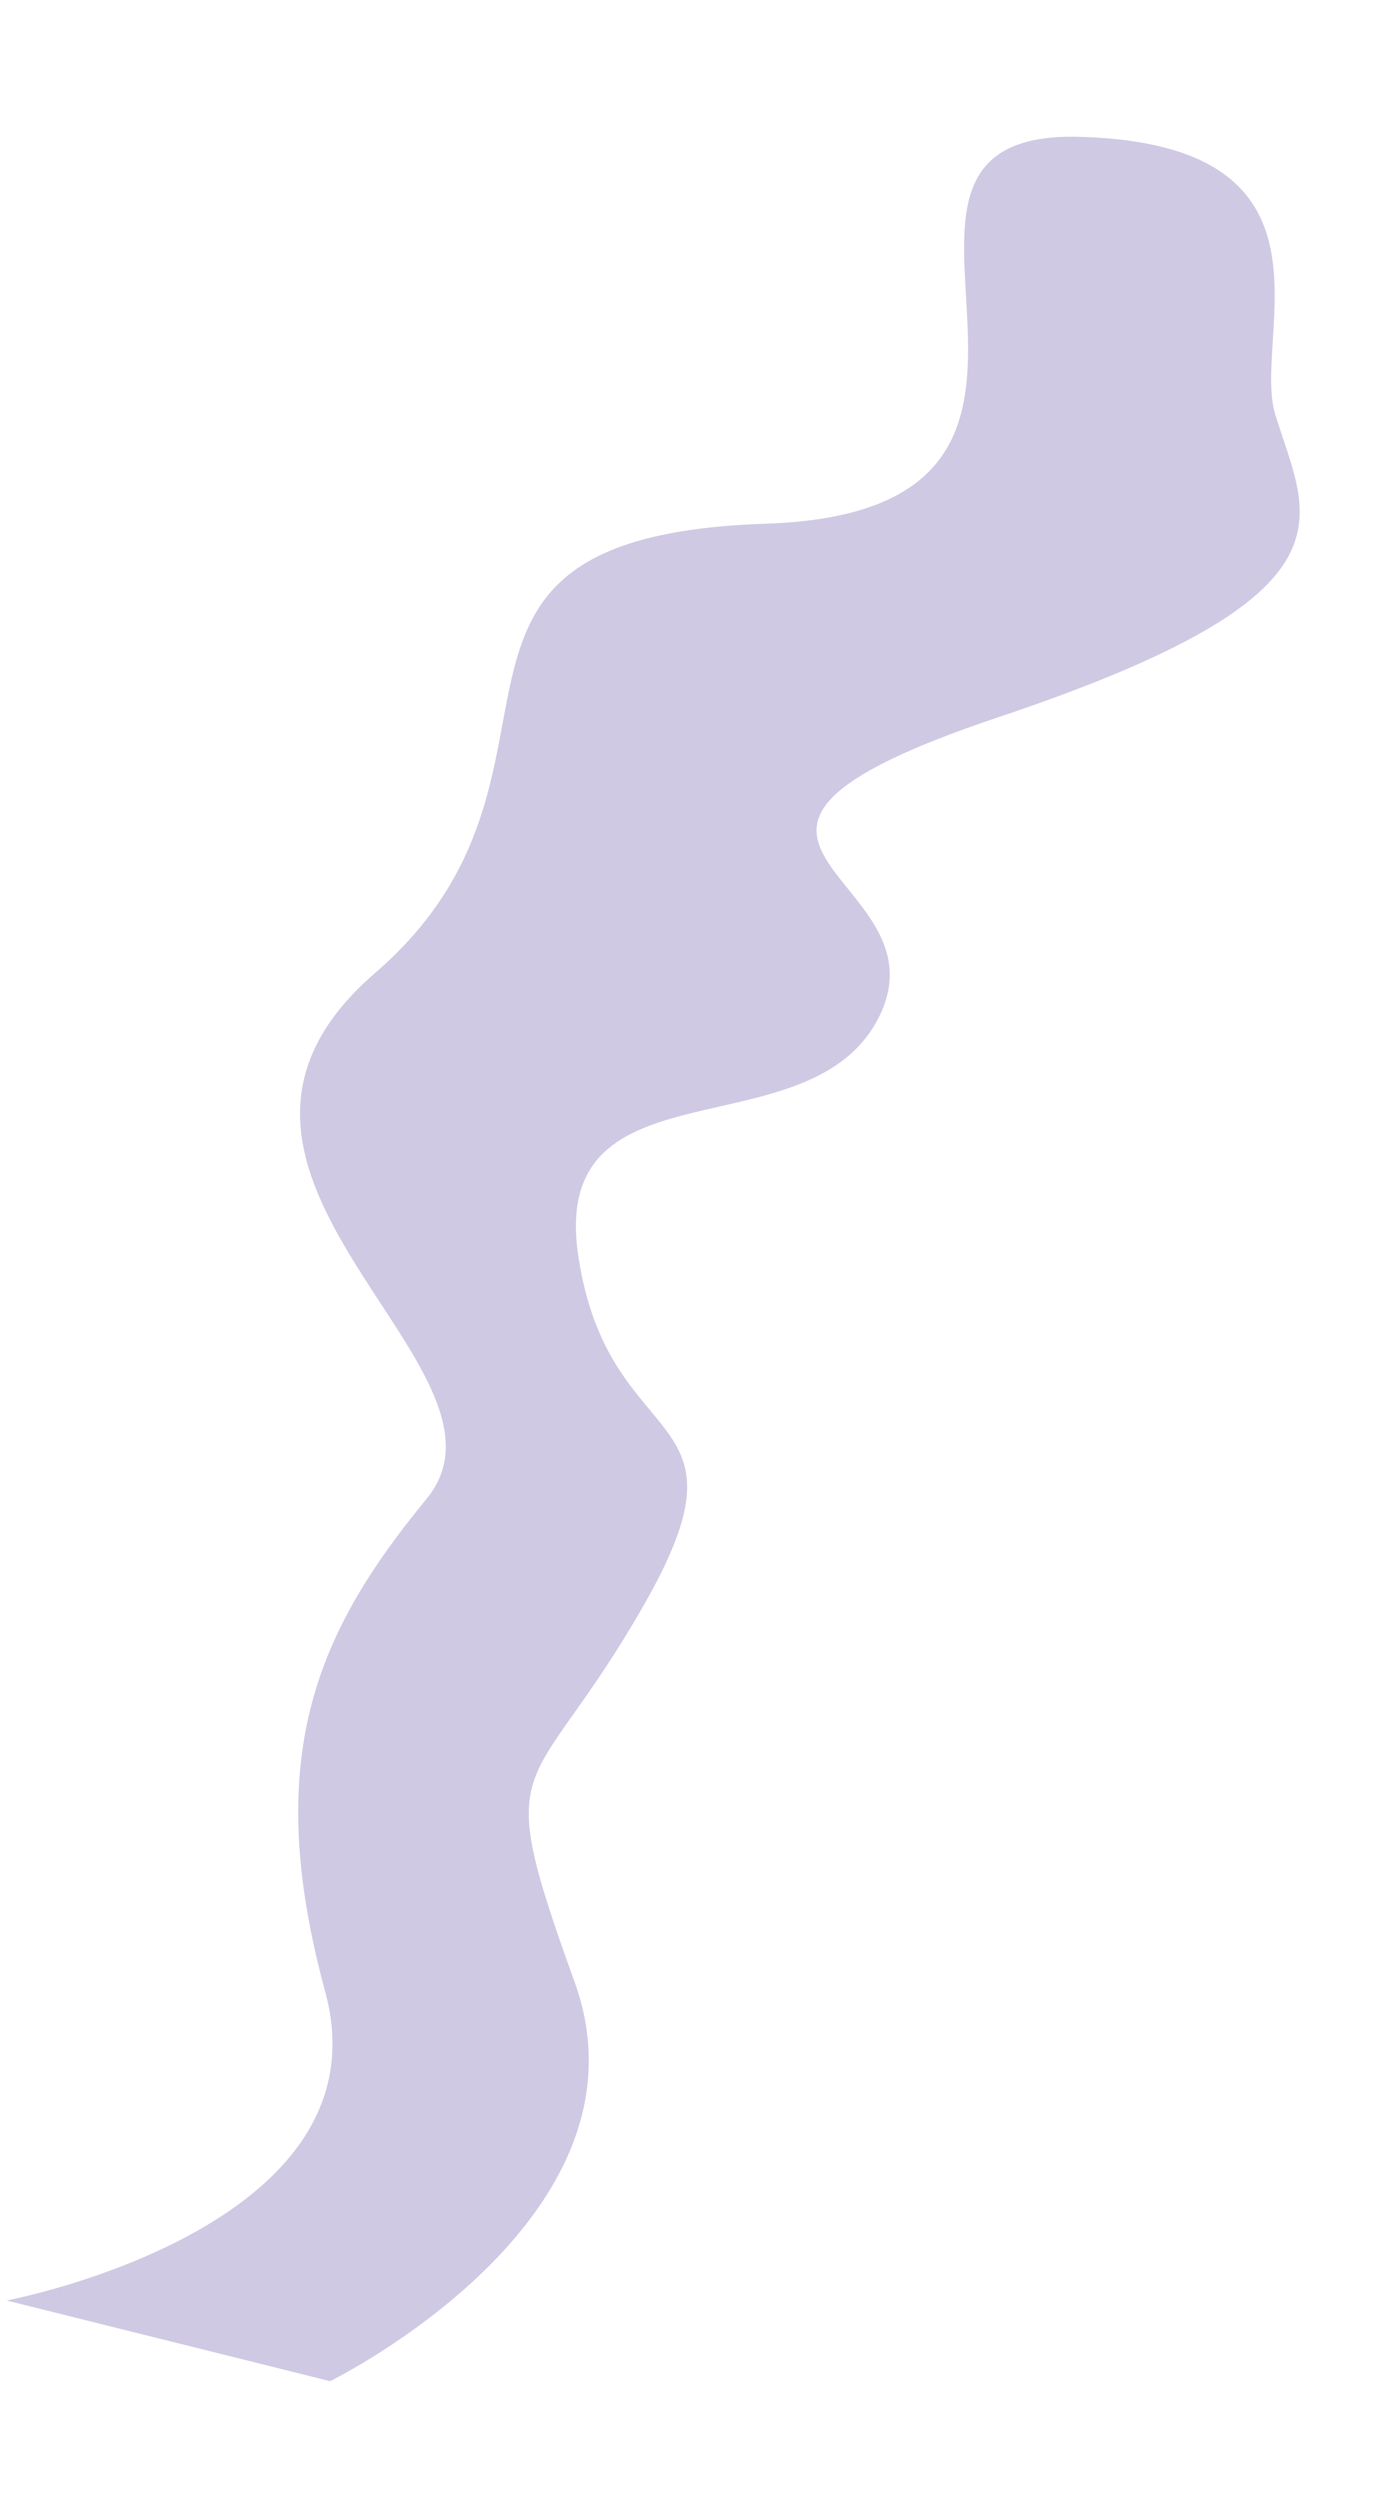 <svg xmlns="http://www.w3.org/2000/svg" width="193.486" height="350.381" viewBox="0 0 193.486 350.381">
  <path id="Path_551" data-name="Path 551" d="M495.3,243c7.851,13.045,18.62,21.186-27.393,50.532s-1.652,22.987-6.028,44.5-43.825,16.627-32.863,43.042,29.581,13.7,20.808,45-16.432,24.461,3.282,53.808-19.714,62.6-19.714,62.6H386.649s49.659-22.814,32.863-52.812-13.15-48.9-2.917-70.435-49.659-34.557-24.819-69.783C416.6,314.238,377.168,290.1,429.745,275.1s-7.658-55.11,29.581-63.251C496.586,203.711,489.379,233.153,495.3,243Z" transform="translate(-242.996 -297.502) rotate(14)" fill="#cfc9e4"/>
</svg>
